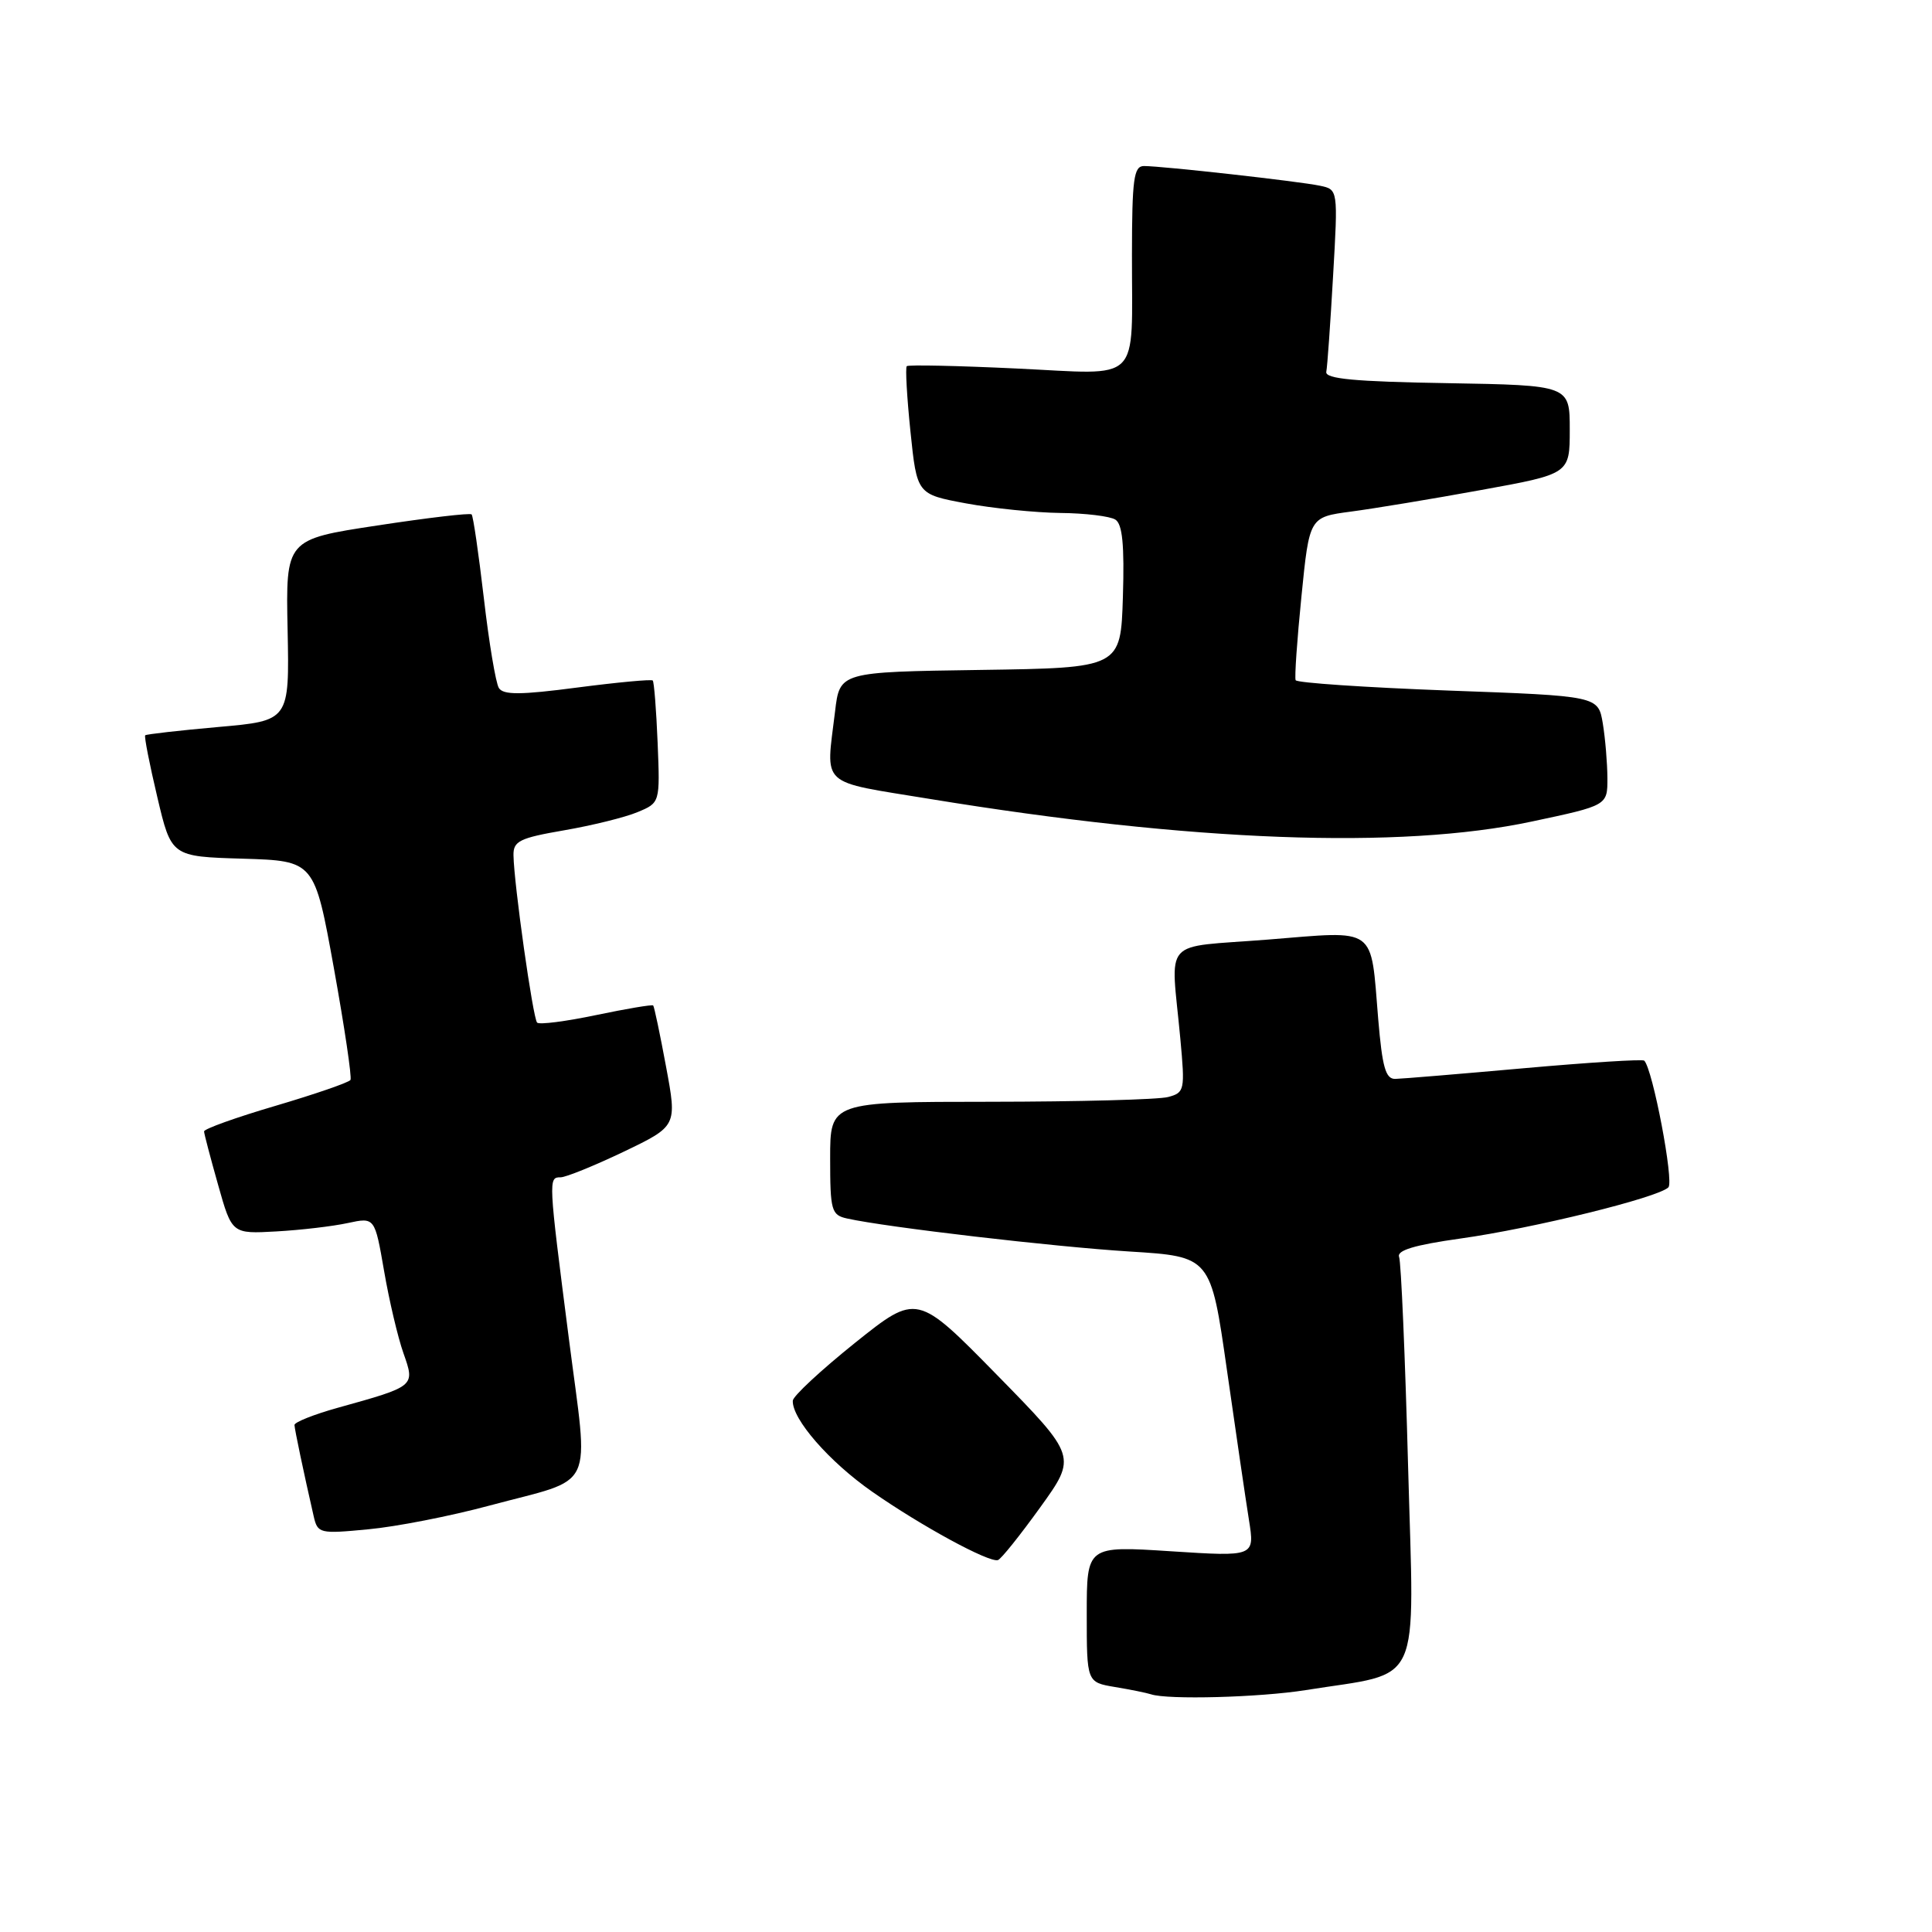 <?xml version="1.0" encoding="UTF-8" standalone="no"?>
<!DOCTYPE svg PUBLIC "-//W3C//DTD SVG 1.1//EN" "http://www.w3.org/Graphics/SVG/1.1/DTD/svg11.dtd" >
<svg xmlns="http://www.w3.org/2000/svg" xmlns:xlink="http://www.w3.org/1999/xlink" version="1.1" viewBox="0 0 256 256">
 <g >
 <path fill="currentColor"
d=" M 173.00 223.95 C 188.68 221.44 187.39 224.26 186.58 194.33 C 186.19 179.74 185.65 167.25 185.39 166.56 C 185.05 165.68 187.41 164.97 193.53 164.11 C 203.18 162.76 219.71 158.69 221.07 157.33 C 221.83 156.57 219.00 141.67 217.87 140.54 C 217.66 140.33 210.52 140.78 201.99 141.54 C 193.47 142.30 185.78 142.94 184.89 142.96 C 183.60 142.99 183.16 141.43 182.62 135.03 C 181.59 122.60 182.60 123.33 168.00 124.50 C 153.70 125.64 155.14 124.01 156.40 137.63 C 157.03 144.46 156.97 144.78 154.78 145.36 C 153.53 145.70 142.94 145.98 131.25 145.99 C 110.00 146.00 110.00 146.00 110.00 153.48 C 110.00 160.42 110.16 161.00 112.25 161.46 C 117.46 162.62 139.66 165.21 149.65 165.83 C 160.43 166.50 160.43 166.50 162.57 181.50 C 163.75 189.75 165.06 198.70 165.49 201.39 C 166.27 206.27 166.27 206.27 155.13 205.55 C 144.00 204.83 144.00 204.83 144.00 213.87 C 144.00 222.91 144.00 222.91 147.75 223.54 C 149.81 223.88 151.95 224.32 152.50 224.50 C 154.71 225.25 166.89 224.92 173.00 223.95 Z  M 137.83 199.74 C 142.69 192.99 142.69 192.99 132.10 182.18 C 121.50 171.37 121.50 171.37 113.30 177.93 C 108.79 181.55 105.07 185.00 105.05 185.60 C 104.94 188.03 109.89 193.70 115.57 197.66 C 122.07 202.20 131.05 207.08 132.23 206.72 C 132.64 206.60 135.15 203.46 137.83 199.74 Z  M 64.81 199.51 C 79.17 195.65 78.02 198.05 75.37 177.31 C 72.65 156.15 72.65 156.00 74.28 156.00 C 74.98 156.00 78.74 154.47 82.64 152.61 C 89.72 149.21 89.72 149.21 88.26 141.36 C 87.46 137.04 86.69 133.38 86.55 133.23 C 86.41 133.09 83.01 133.66 79.00 134.50 C 74.99 135.34 71.46 135.80 71.17 135.50 C 70.62 134.95 68.10 117.13 68.04 113.34 C 68.00 111.45 68.84 111.04 74.75 110.02 C 78.46 109.38 82.84 108.30 84.48 107.61 C 87.46 106.37 87.46 106.37 87.14 98.43 C 86.96 94.07 86.67 90.35 86.49 90.17 C 86.32 89.99 81.82 90.41 76.51 91.10 C 68.98 92.09 66.68 92.10 66.10 91.16 C 65.69 90.50 64.79 85.14 64.11 79.24 C 63.42 73.35 62.70 68.36 62.49 68.16 C 62.28 67.95 56.66 68.61 49.99 69.63 C 37.86 71.47 37.86 71.47 38.11 83.49 C 38.35 95.50 38.35 95.50 28.93 96.33 C 23.74 96.79 19.38 97.29 19.24 97.43 C 19.09 97.58 19.81 101.25 20.84 105.60 C 22.70 113.50 22.70 113.50 32.19 113.78 C 41.67 114.07 41.67 114.07 44.24 128.28 C 45.65 136.10 46.64 142.77 46.44 143.10 C 46.23 143.43 41.78 144.97 36.53 146.52 C 31.29 148.06 27.02 149.59 27.04 149.92 C 27.05 150.24 27.89 153.43 28.90 157.00 C 30.73 163.50 30.73 163.50 36.62 163.17 C 39.85 162.99 44.11 162.49 46.08 162.06 C 49.66 161.29 49.66 161.29 50.89 168.39 C 51.56 172.30 52.72 177.22 53.46 179.31 C 55.01 183.71 55.06 183.67 44.75 186.54 C 41.59 187.42 39.01 188.45 39.02 188.82 C 39.05 189.44 40.20 194.94 41.56 200.89 C 42.09 203.20 42.33 203.26 48.80 202.64 C 52.49 202.30 59.69 200.89 64.81 199.51 Z  M 202.96 108.86 C 213.00 106.73 213.00 106.73 212.99 103.11 C 212.98 101.13 212.71 97.86 212.38 95.86 C 211.77 92.22 211.77 92.22 191.87 91.50 C 180.93 91.09 171.84 90.48 171.68 90.13 C 171.52 89.79 171.87 84.78 172.45 79.01 C 173.50 68.52 173.50 68.52 179.00 67.79 C 182.03 67.39 189.79 66.11 196.25 64.93 C 208.00 62.80 208.00 62.80 208.00 56.93 C 208.00 51.05 208.00 51.05 191.75 50.77 C 179.51 50.57 175.56 50.20 175.74 49.27 C 175.88 48.59 176.28 42.88 176.64 36.57 C 177.30 25.11 177.30 25.11 174.90 24.61 C 172.18 24.03 154.00 22.00 151.58 22.00 C 150.23 22.00 150.00 23.71 149.99 33.75 C 149.97 51.10 151.47 49.62 134.70 48.83 C 126.90 48.46 120.35 48.32 120.15 48.52 C 119.95 48.72 120.17 52.62 120.64 57.18 C 121.50 65.49 121.50 65.49 128.00 66.70 C 131.57 67.36 137.20 67.93 140.50 67.97 C 143.80 68.00 147.08 68.40 147.79 68.85 C 148.73 69.44 149.00 72.22 148.79 79.08 C 148.50 88.50 148.50 88.50 129.89 88.77 C 111.27 89.04 111.27 89.04 110.65 94.27 C 109.43 104.40 108.38 103.43 123.25 105.87 C 157.89 111.54 185.50 112.58 202.96 108.86 Z "/>
</g>
</svg>